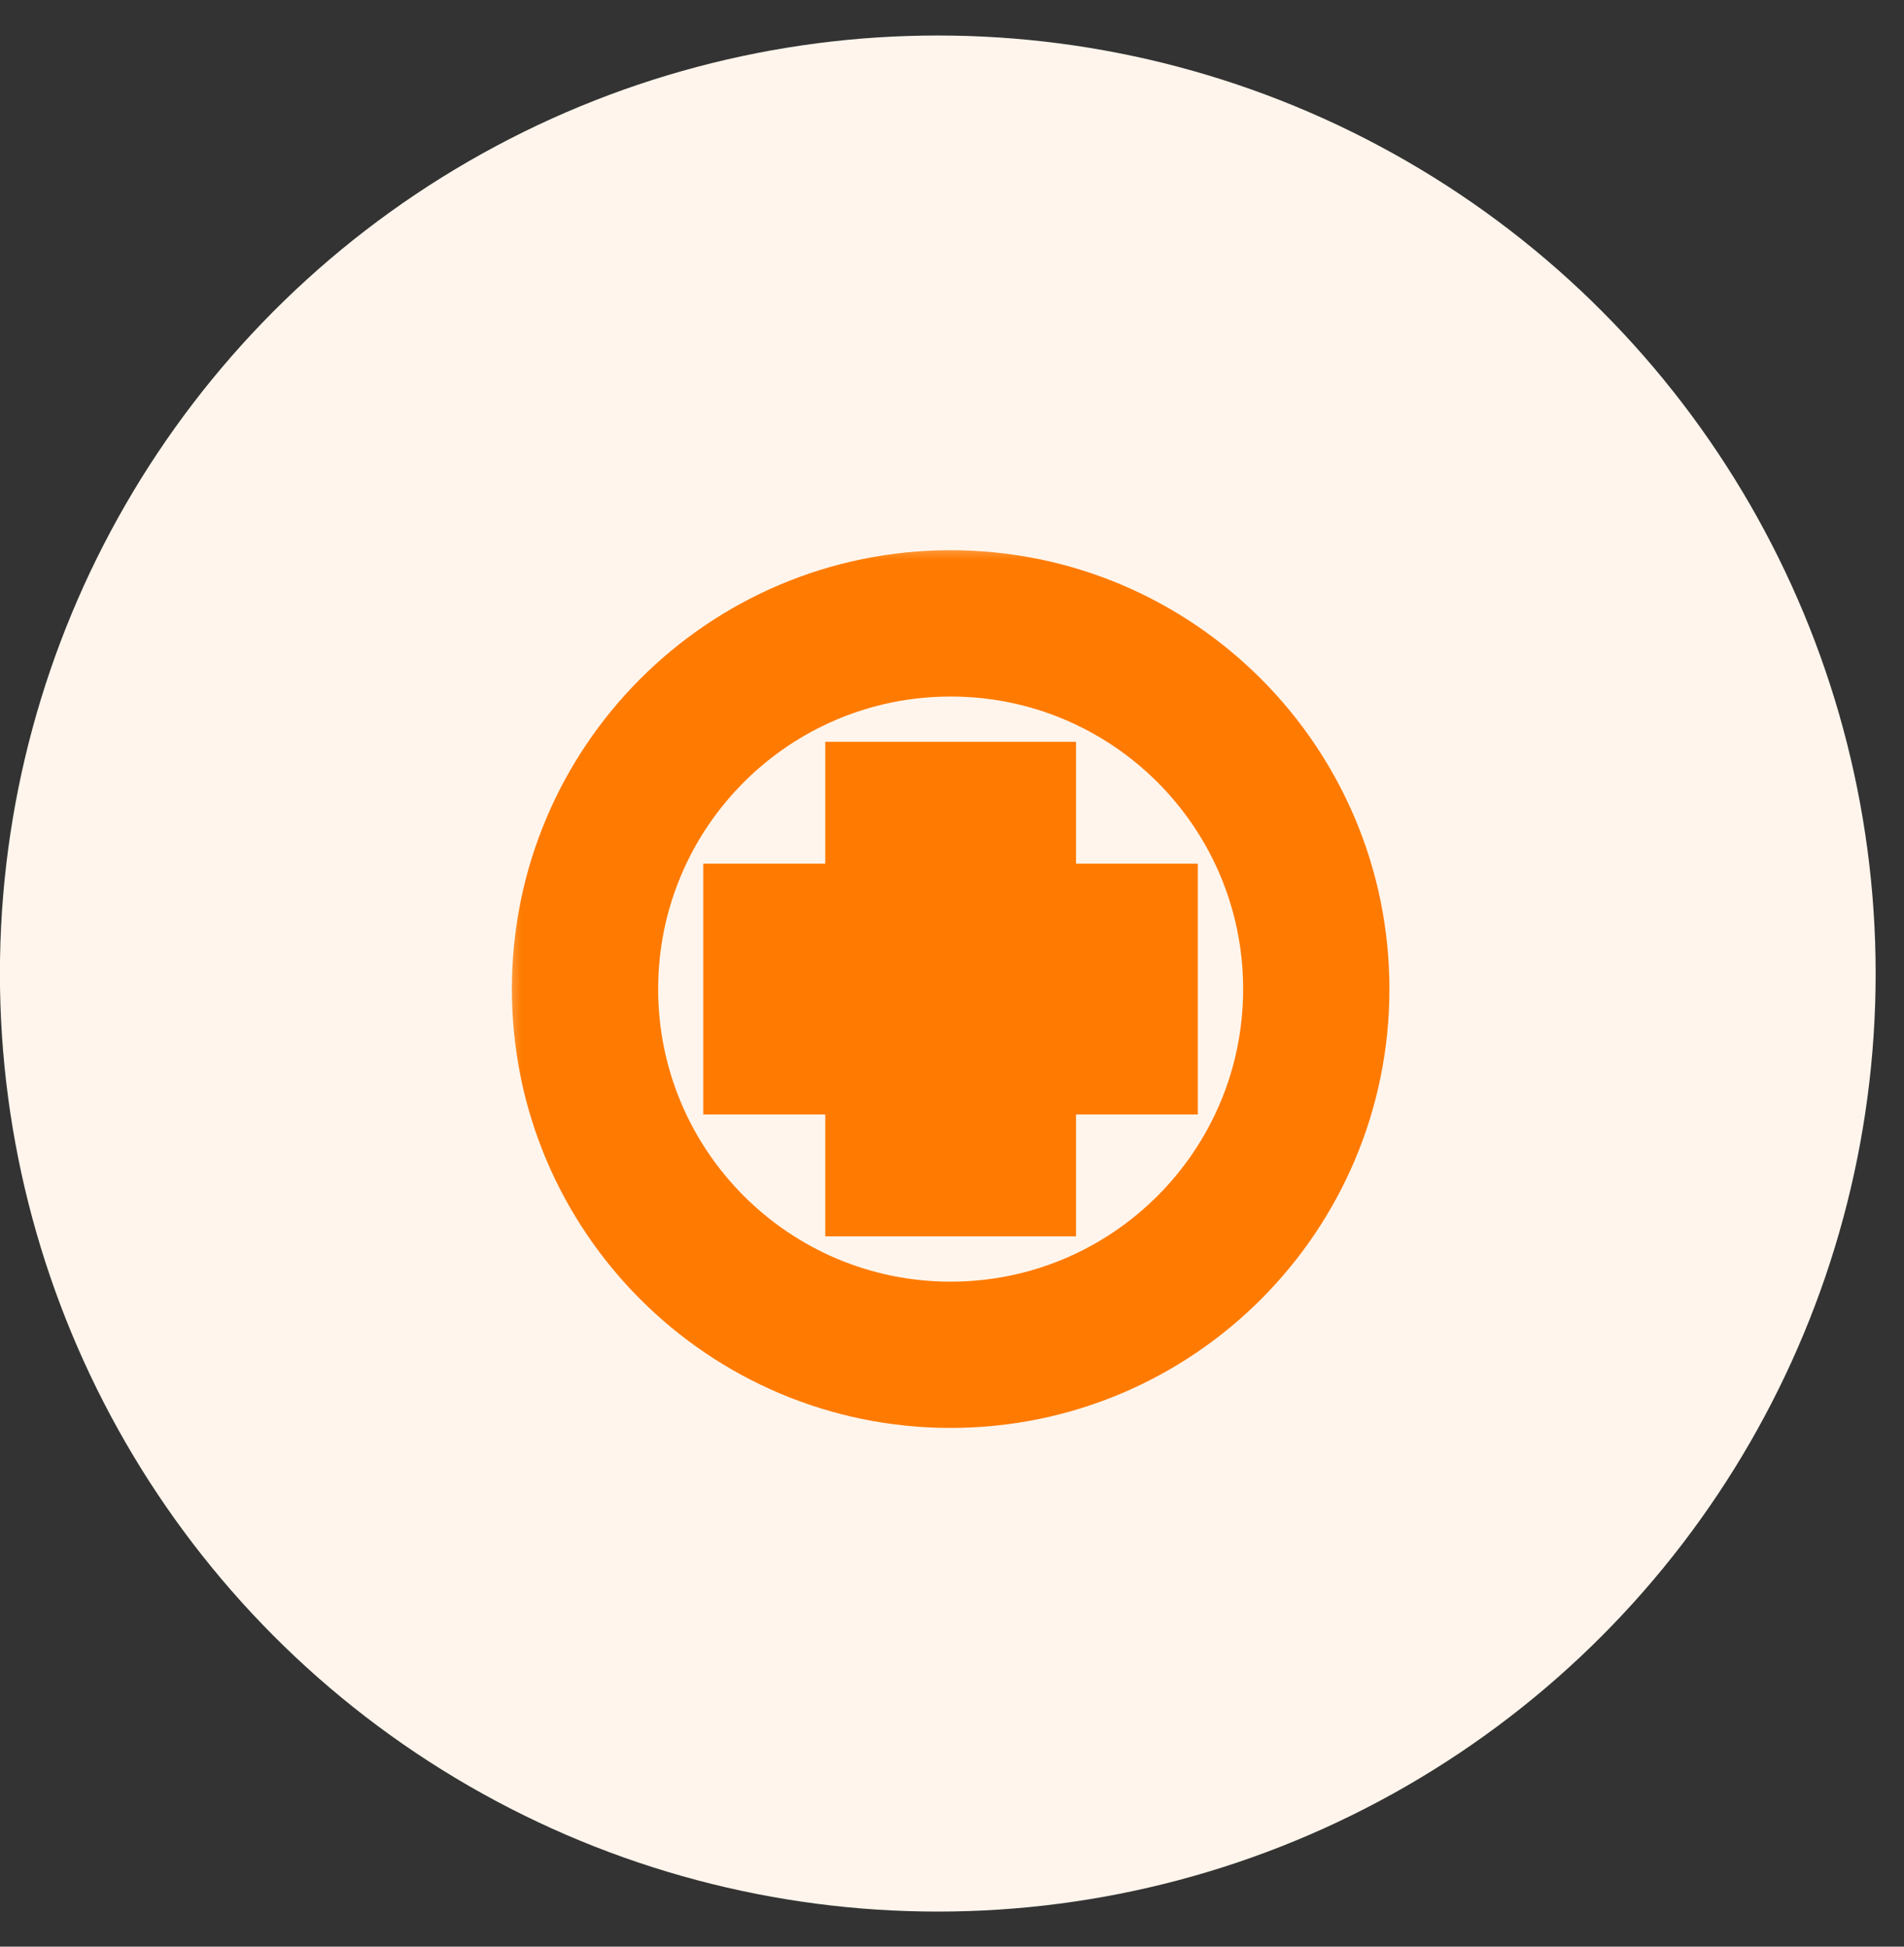 <svg xmlns="http://www.w3.org/2000/svg" width="45" height="46" viewBox="0 0 45 46" fill="none">
  <rect x="0" y="0" width="45" height="46" fill="#333333" stroke="none"/>
  <circle cx="22.164" cy="23.005" r="22.166" fill="#FFF5EC"/>
  <mask id="path-2-outside-1_95_6449" maskUnits="userSpaceOnUse" x="11.826" y="12.73" width="22" height="22" fill="black">
    <rect fill="white" x="11.826" y="12.73" width="22" height="22"/>
    <path fill-rule="evenodd" clip-rule="evenodd" d="M22.468 32.014C27.241 32.014 31.11 28.145 31.11 23.372C31.11 18.599 27.241 14.73 22.468 14.73C17.695 14.73 13.826 18.599 13.826 23.372C13.826 28.145 17.695 32.014 22.468 32.014ZM21.233 19.257H23.702V22.137H26.581V24.607H23.702V27.487H21.233V24.607H18.35V22.137H21.233V19.257Z"/>
  </mask>
  <path d="M23.702 19.257H25.431V17.529H23.702V19.257ZM21.233 19.257V17.529H19.505V19.257H21.233ZM23.702 22.137H21.974V23.866H23.702V22.137ZM26.581 22.137H28.309V20.409H26.581V22.137ZM26.581 24.607V26.335H28.309V24.607H26.581ZM23.702 24.607V22.878H21.974V24.607H23.702ZM23.702 27.487V29.215H25.431V27.487H23.702ZM21.233 27.487H19.505V29.215H21.233V27.487ZM21.233 24.607H22.962V22.878H21.233V24.607ZM18.35 24.607H16.622V26.335H18.35V24.607ZM18.35 22.137V20.409H16.622V22.137H18.35ZM21.233 22.137V23.866H22.962V22.137H21.233ZM29.381 23.372C29.381 27.19 26.286 30.286 22.468 30.286V33.742C28.195 33.742 32.838 29.099 32.838 23.372H29.381ZM22.468 16.459C26.286 16.459 29.381 19.554 29.381 23.372H32.838C32.838 17.645 28.195 13.002 22.468 13.002V16.459ZM15.555 23.372C15.555 19.554 18.65 16.459 22.468 16.459V13.002C16.741 13.002 12.098 17.645 12.098 23.372H15.555ZM22.468 30.286C18.65 30.286 15.555 27.19 15.555 23.372H12.098C12.098 29.099 16.741 33.742 22.468 33.742V30.286ZM23.702 17.529H21.233V20.985H23.702V17.529ZM25.431 22.137V19.257H21.974V22.137H25.431ZM23.702 23.866H26.581V20.409H23.702V23.866ZM24.852 22.137V24.607H28.309V22.137H24.852ZM26.581 22.878H23.702V26.335H26.581V22.878ZM25.431 27.487V24.607H21.974V27.487H25.431ZM21.233 29.215H23.702V25.759H21.233V29.215ZM19.505 24.607V27.487H22.962V24.607H19.505ZM21.233 22.878H18.35V26.335H21.233V22.878ZM20.079 24.607V22.137H16.622V24.607H20.079ZM18.35 23.866H21.233V20.409H18.35V23.866ZM19.505 19.257V22.137H22.962V19.257H19.505Z" fill="#FF7A00" mask="url(#path-2-outside-1_95_6449)"/>
</svg>